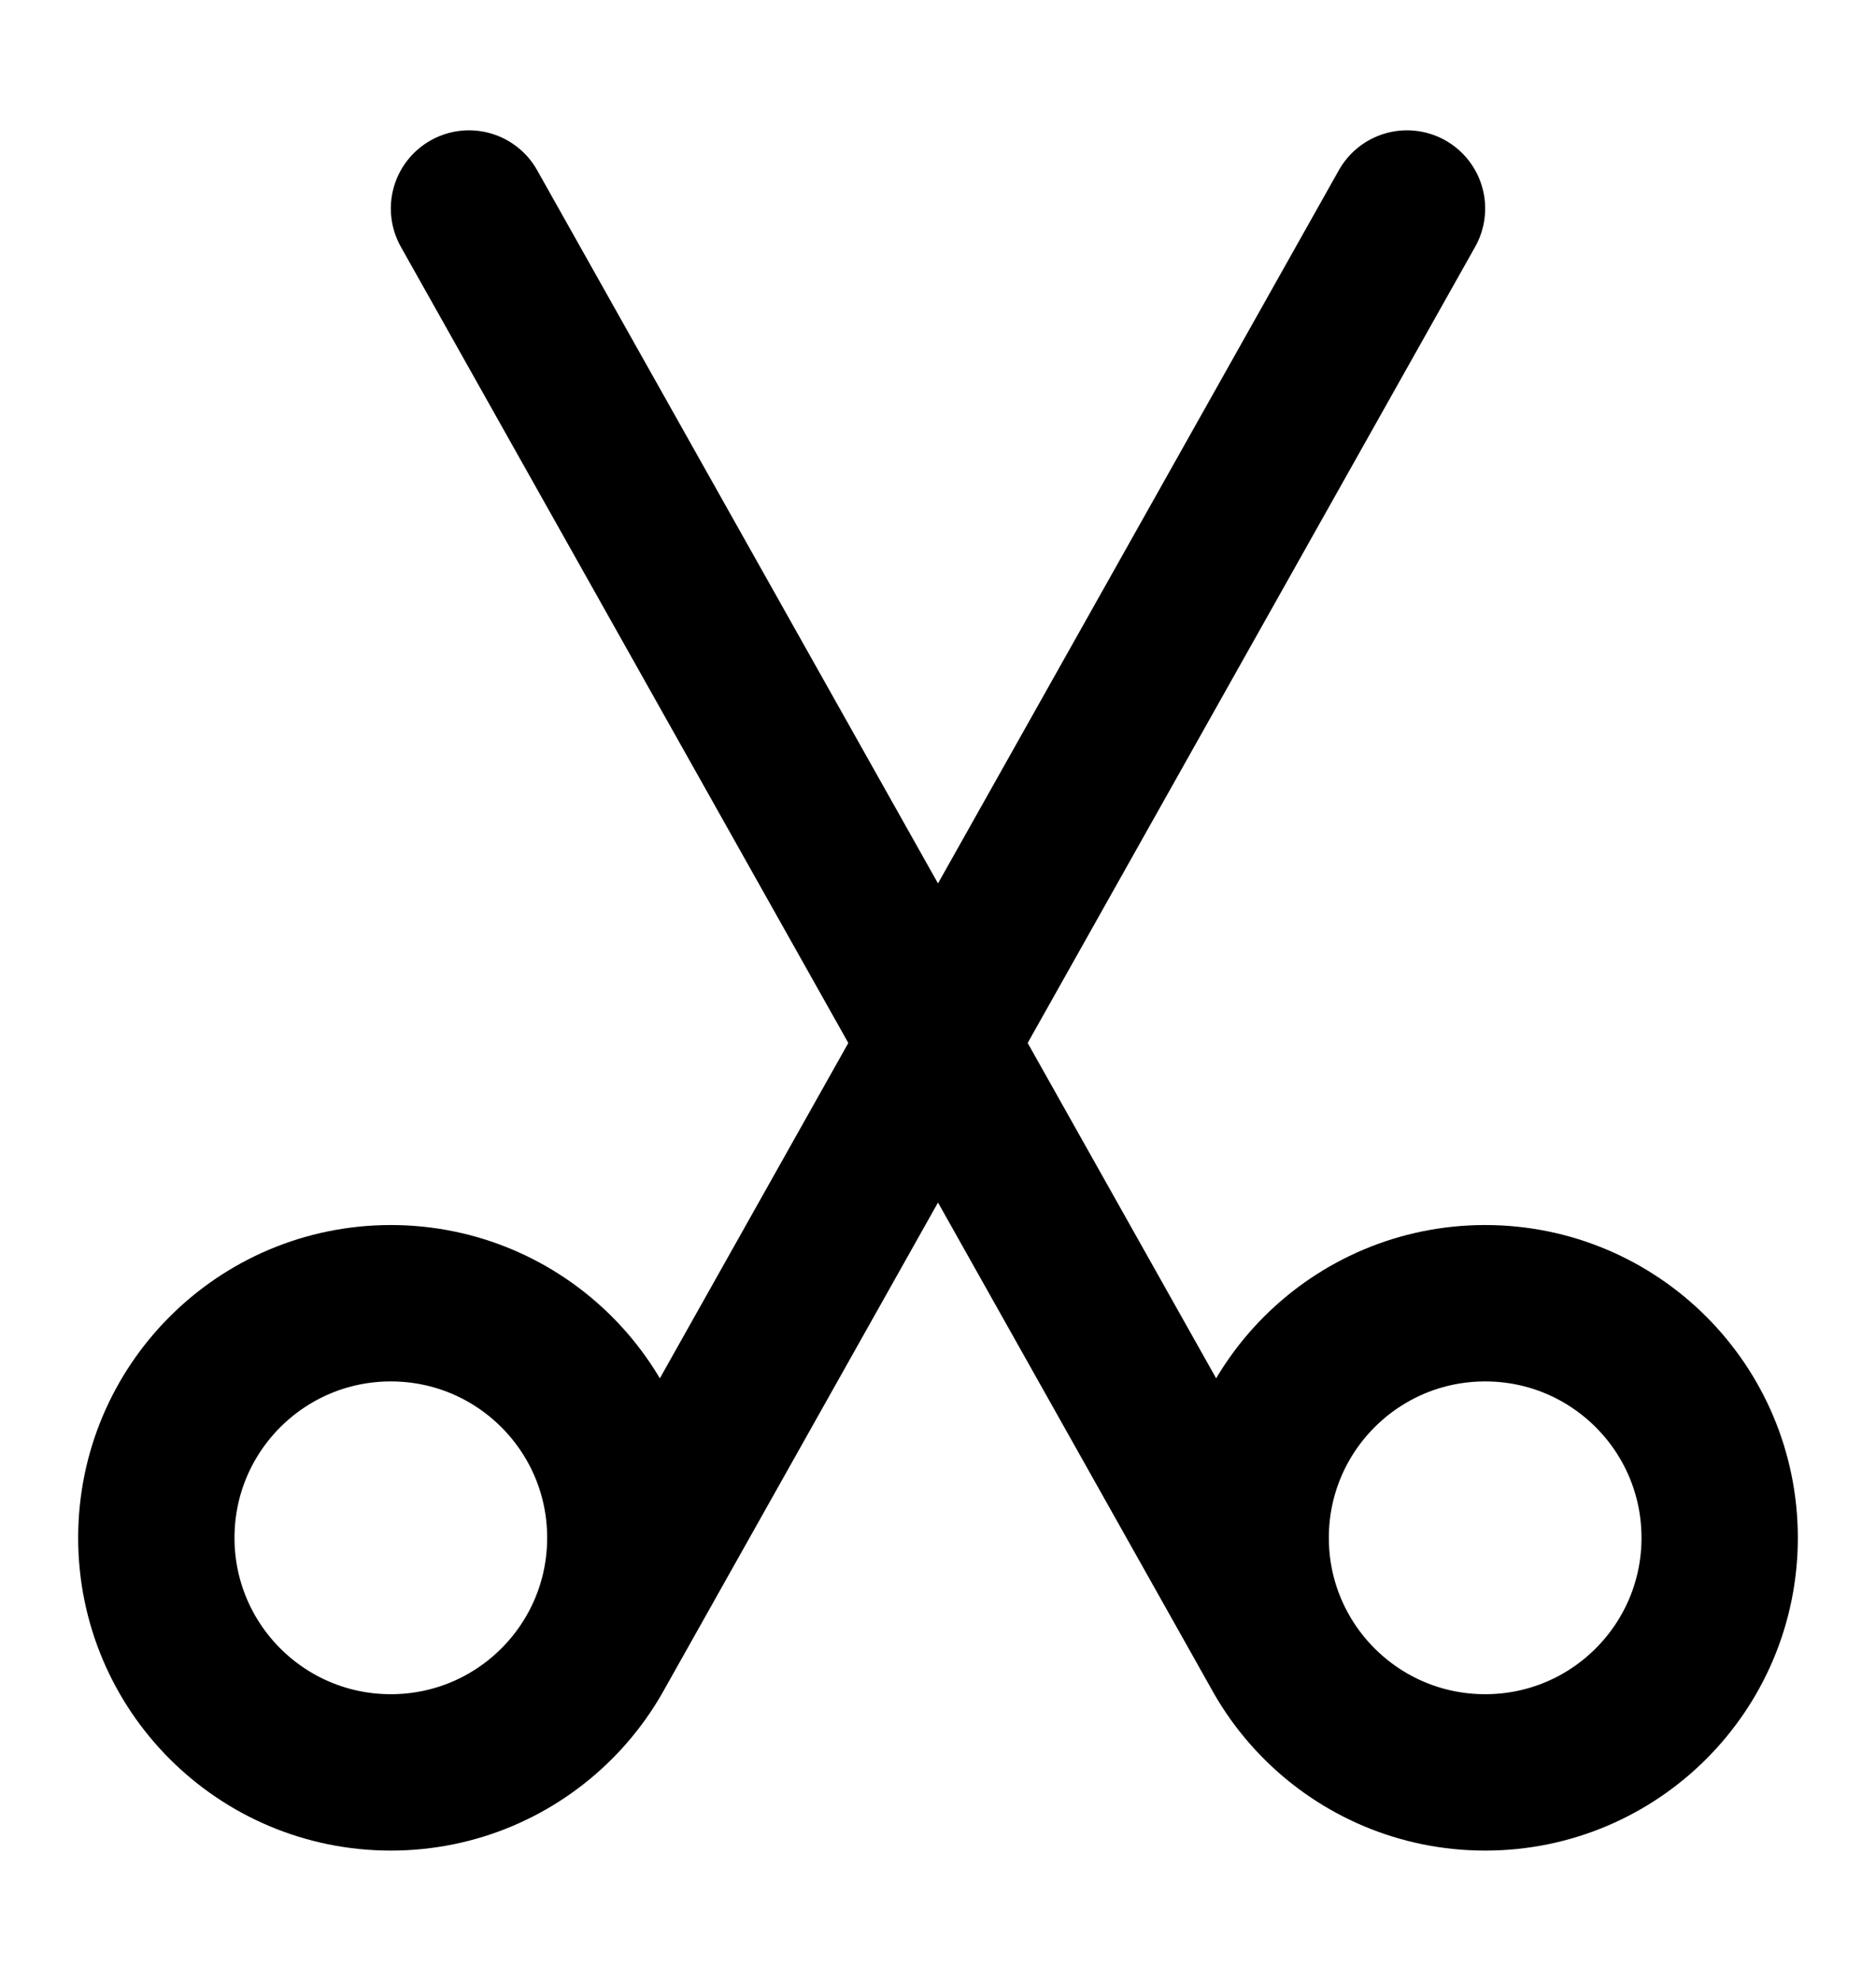 <svg width="18" height="19" viewBox="0 0 18 19" fill="none" xmlns="http://www.w3.org/2000/svg">
<path d="M12.301 15.875L4.5 2M16.5 14.75C16.5 15.993 15.493 17 14.25 17C13.007 17 12 15.993 12 14.75C12 13.507 13.007 12.5 14.25 12.5C15.493 12.5 16.5 13.507 16.5 14.75Z" stroke="black" stroke-width="1.5" stroke-linecap="round"/>
<path d="M5.699 15.875L13.5 2M1.5 14.75C1.5 15.993 2.507 17 3.75 17C4.993 17 6 15.993 6 14.75C6 13.507 4.993 12.5 3.75 12.5C2.507 12.5 1.5 13.507 1.5 14.75Z" stroke="black" stroke-width="1.5" stroke-linecap="round"/>
</svg>
